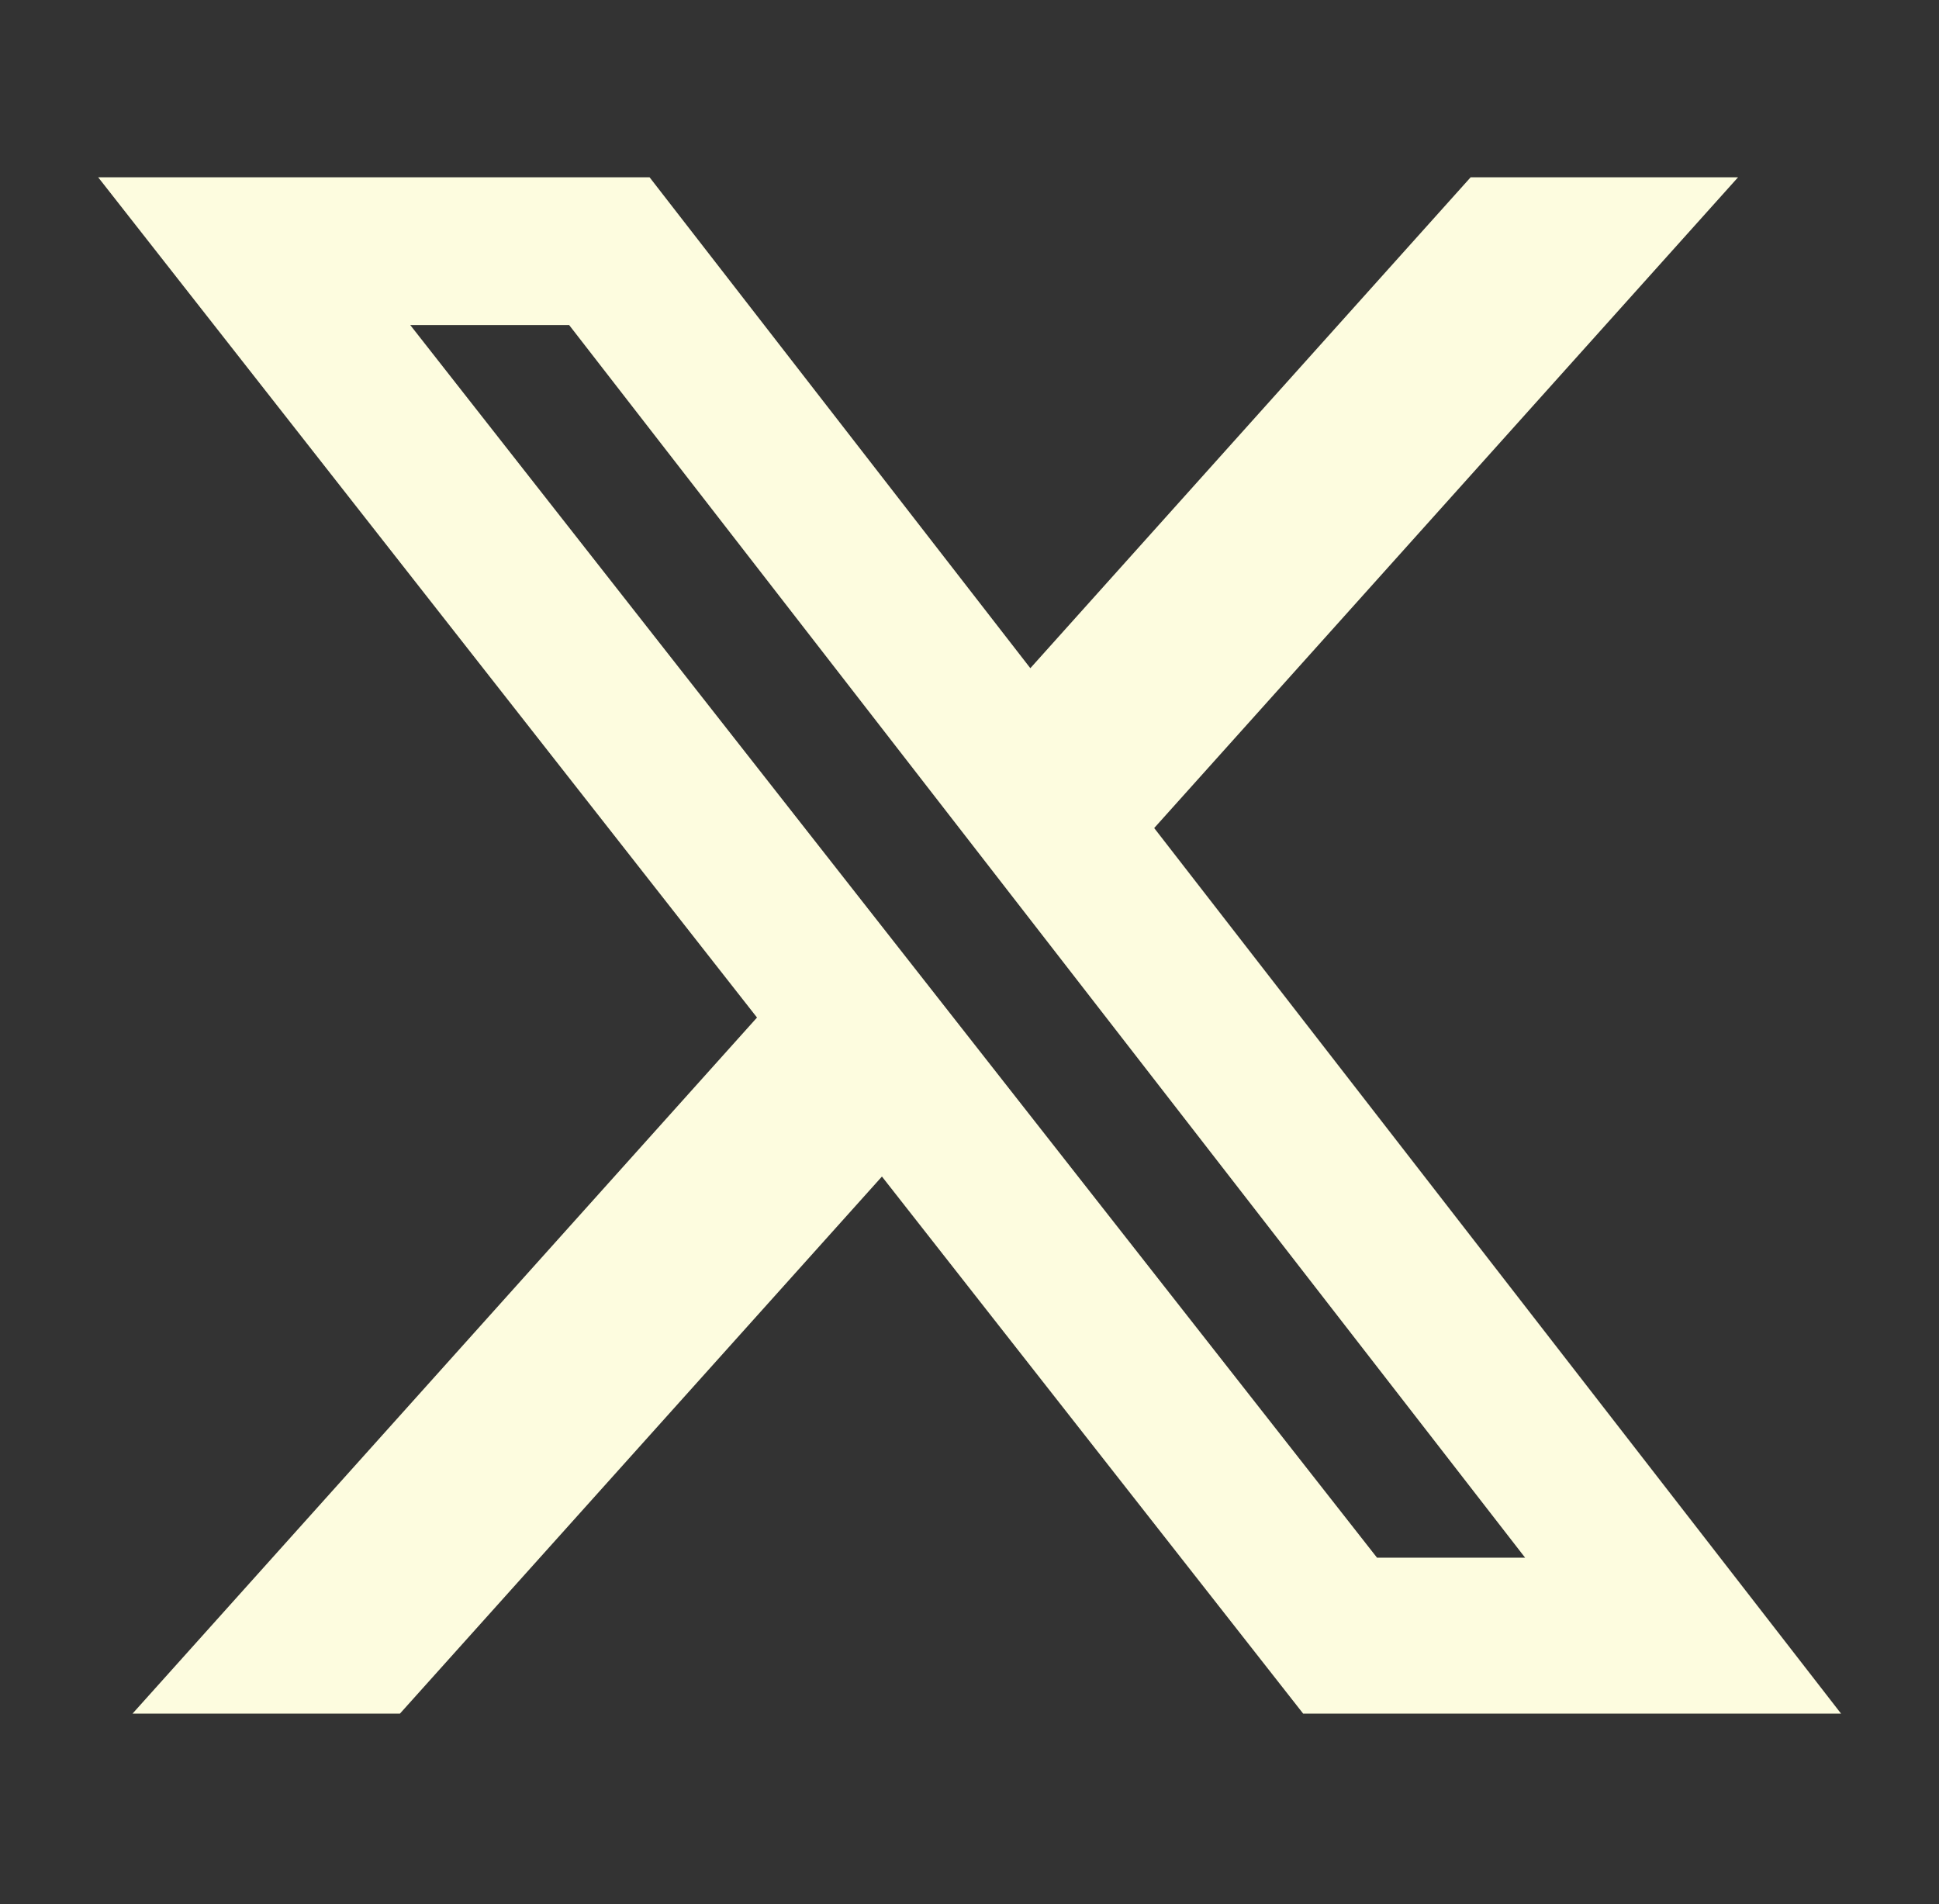 <svg width="56" height="55" viewBox="0 0 56 55" fill="none" xmlns="http://www.w3.org/2000/svg">
<rect x="0" y="0" width="56" height="55" fill="#333333" stroke="none"/>
<path d="M42.478 5.12H50.197L33.334 23.916L53.172 49.494H37.637L25.471 33.981L11.55 49.494H3.827L21.863 29.389L2.835 5.12H18.76L29.757 19.299L42.474 5.12H42.478ZM39.769 44.989H44.046L16.438 9.389H11.849L39.769 44.989Z" fill="#FDFCDF"/>
</svg>
